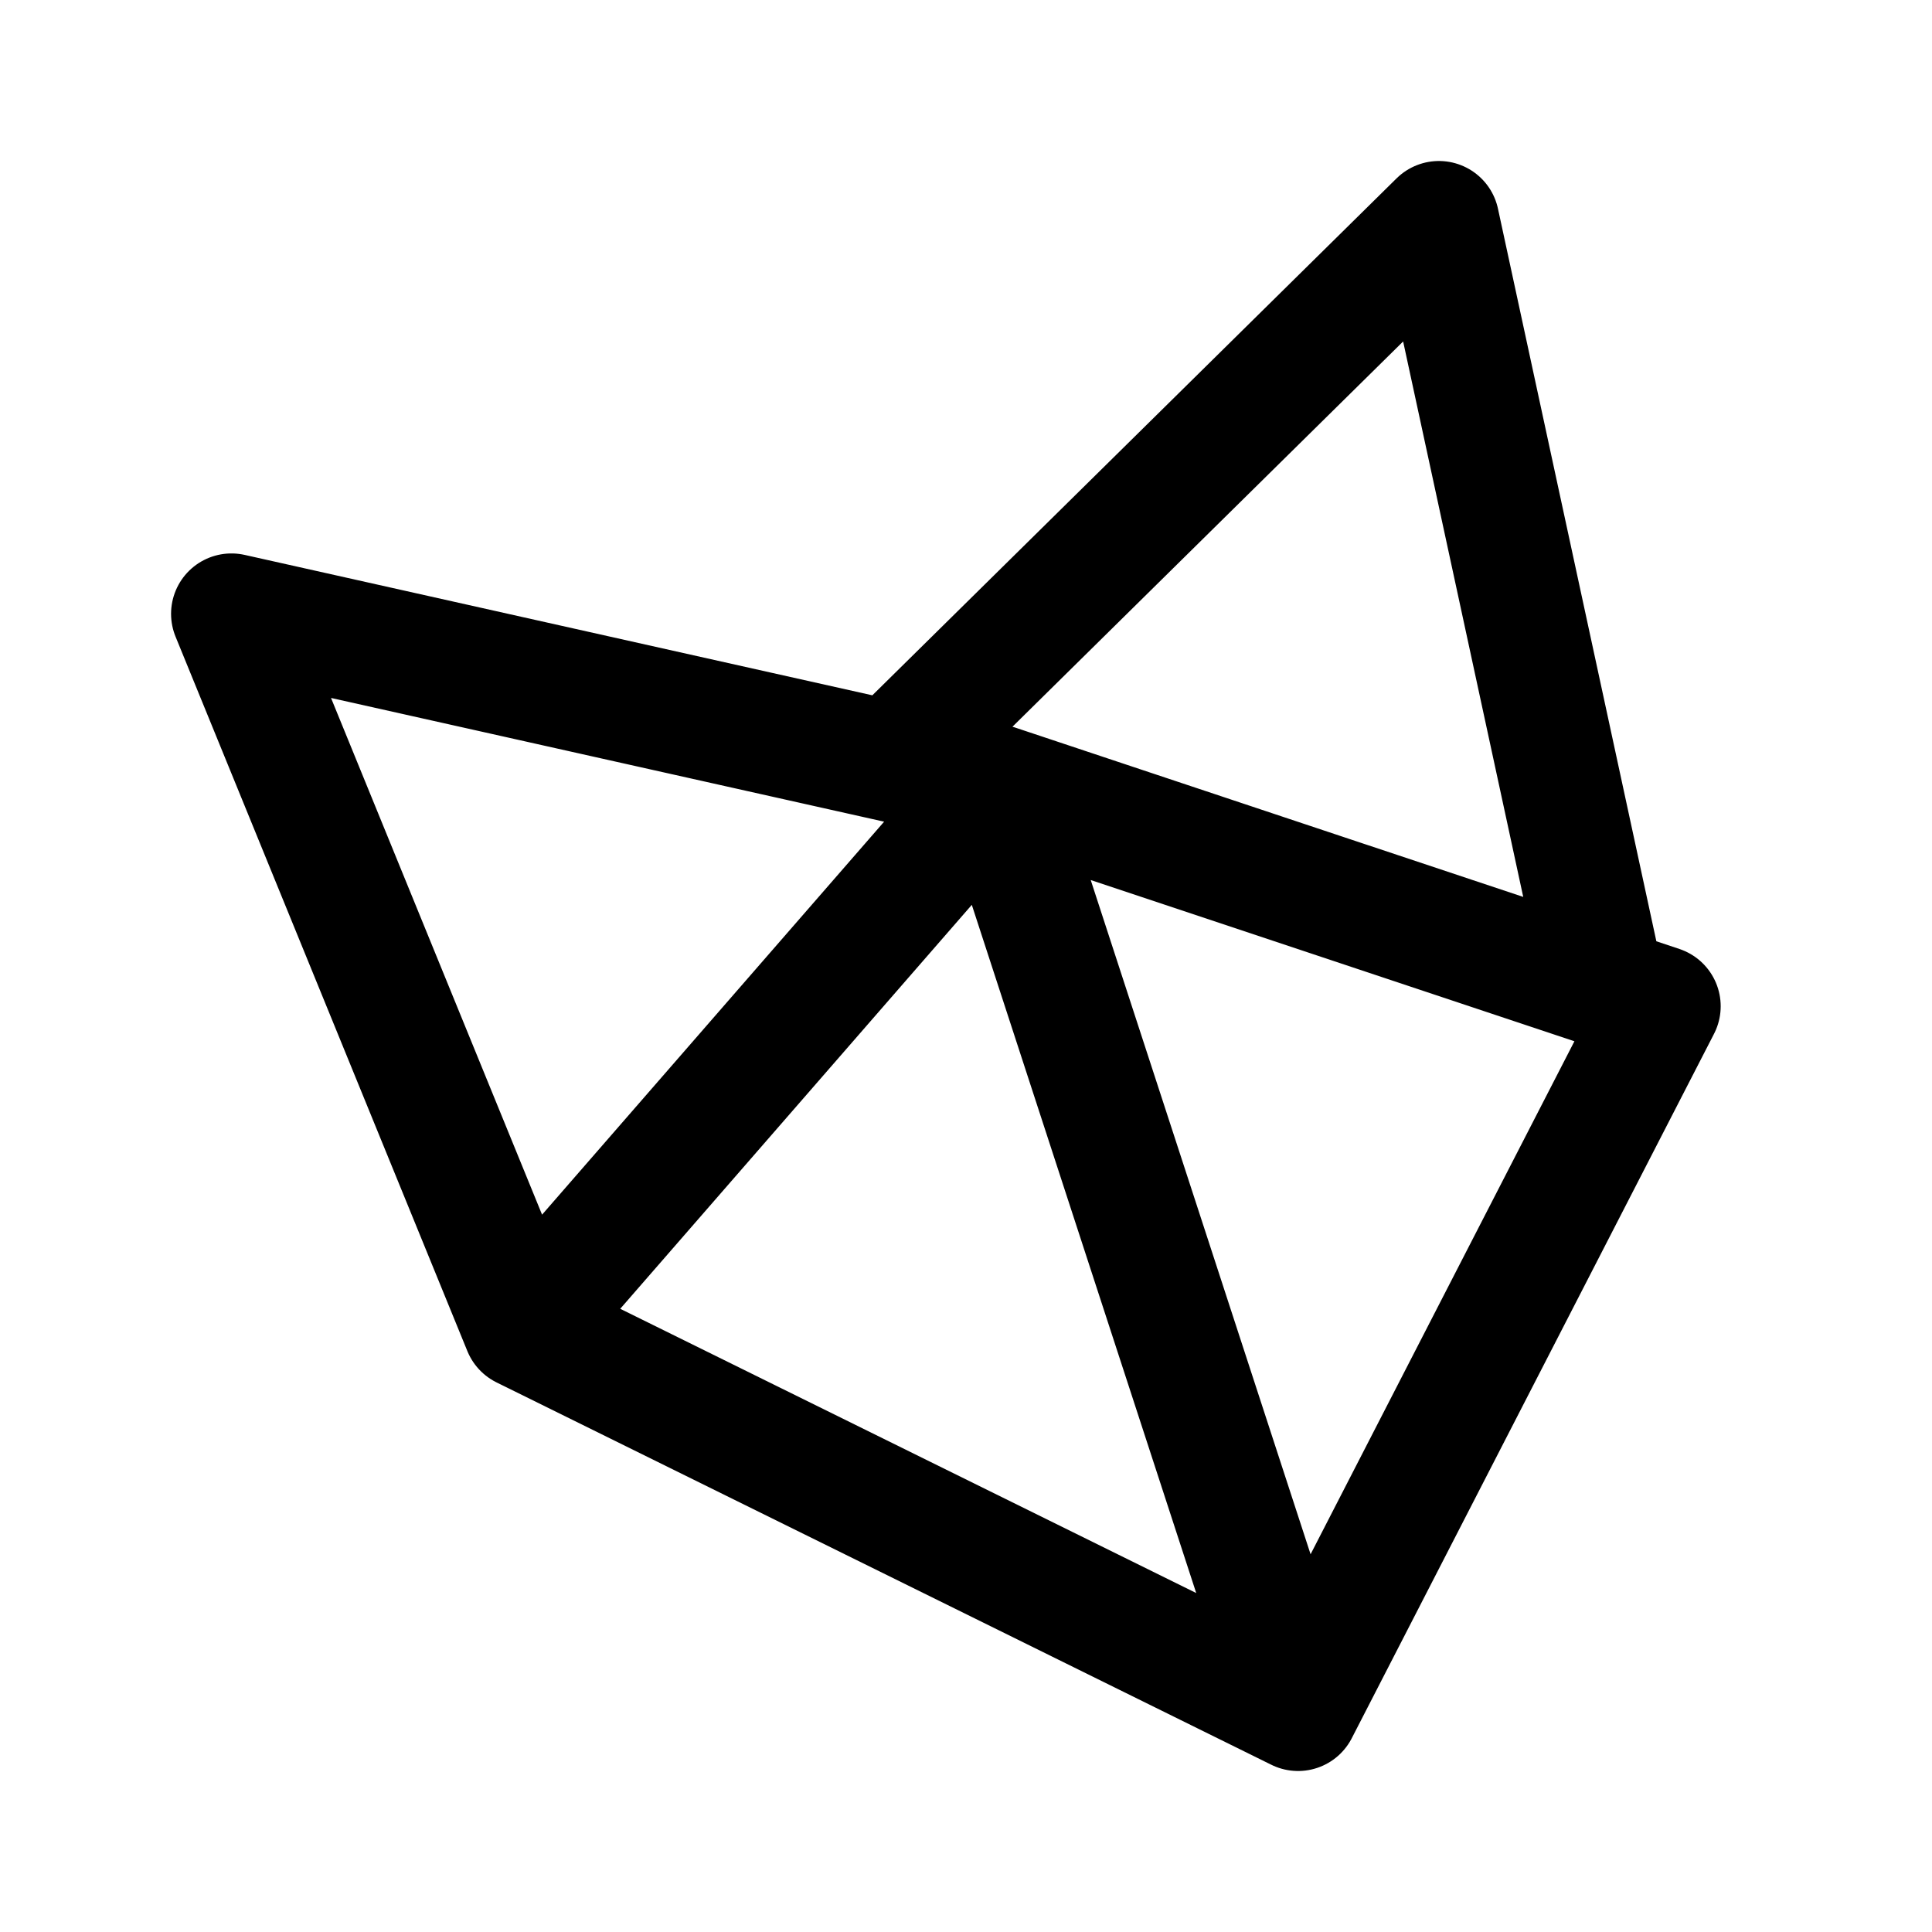 <svg width="192" height="192" fill="none" xmlns="http://www.w3.org/2000/svg"><path d="m129 170 36-70-66-22m30 92-77-38m77 38L99 78m-47 54L23 61l76 17m-47 54 47-54m-10-2.75L143 22l16 74" stroke="#000" stroke-width="12" stroke-linecap="round" stroke-linejoin="round"/></svg>
